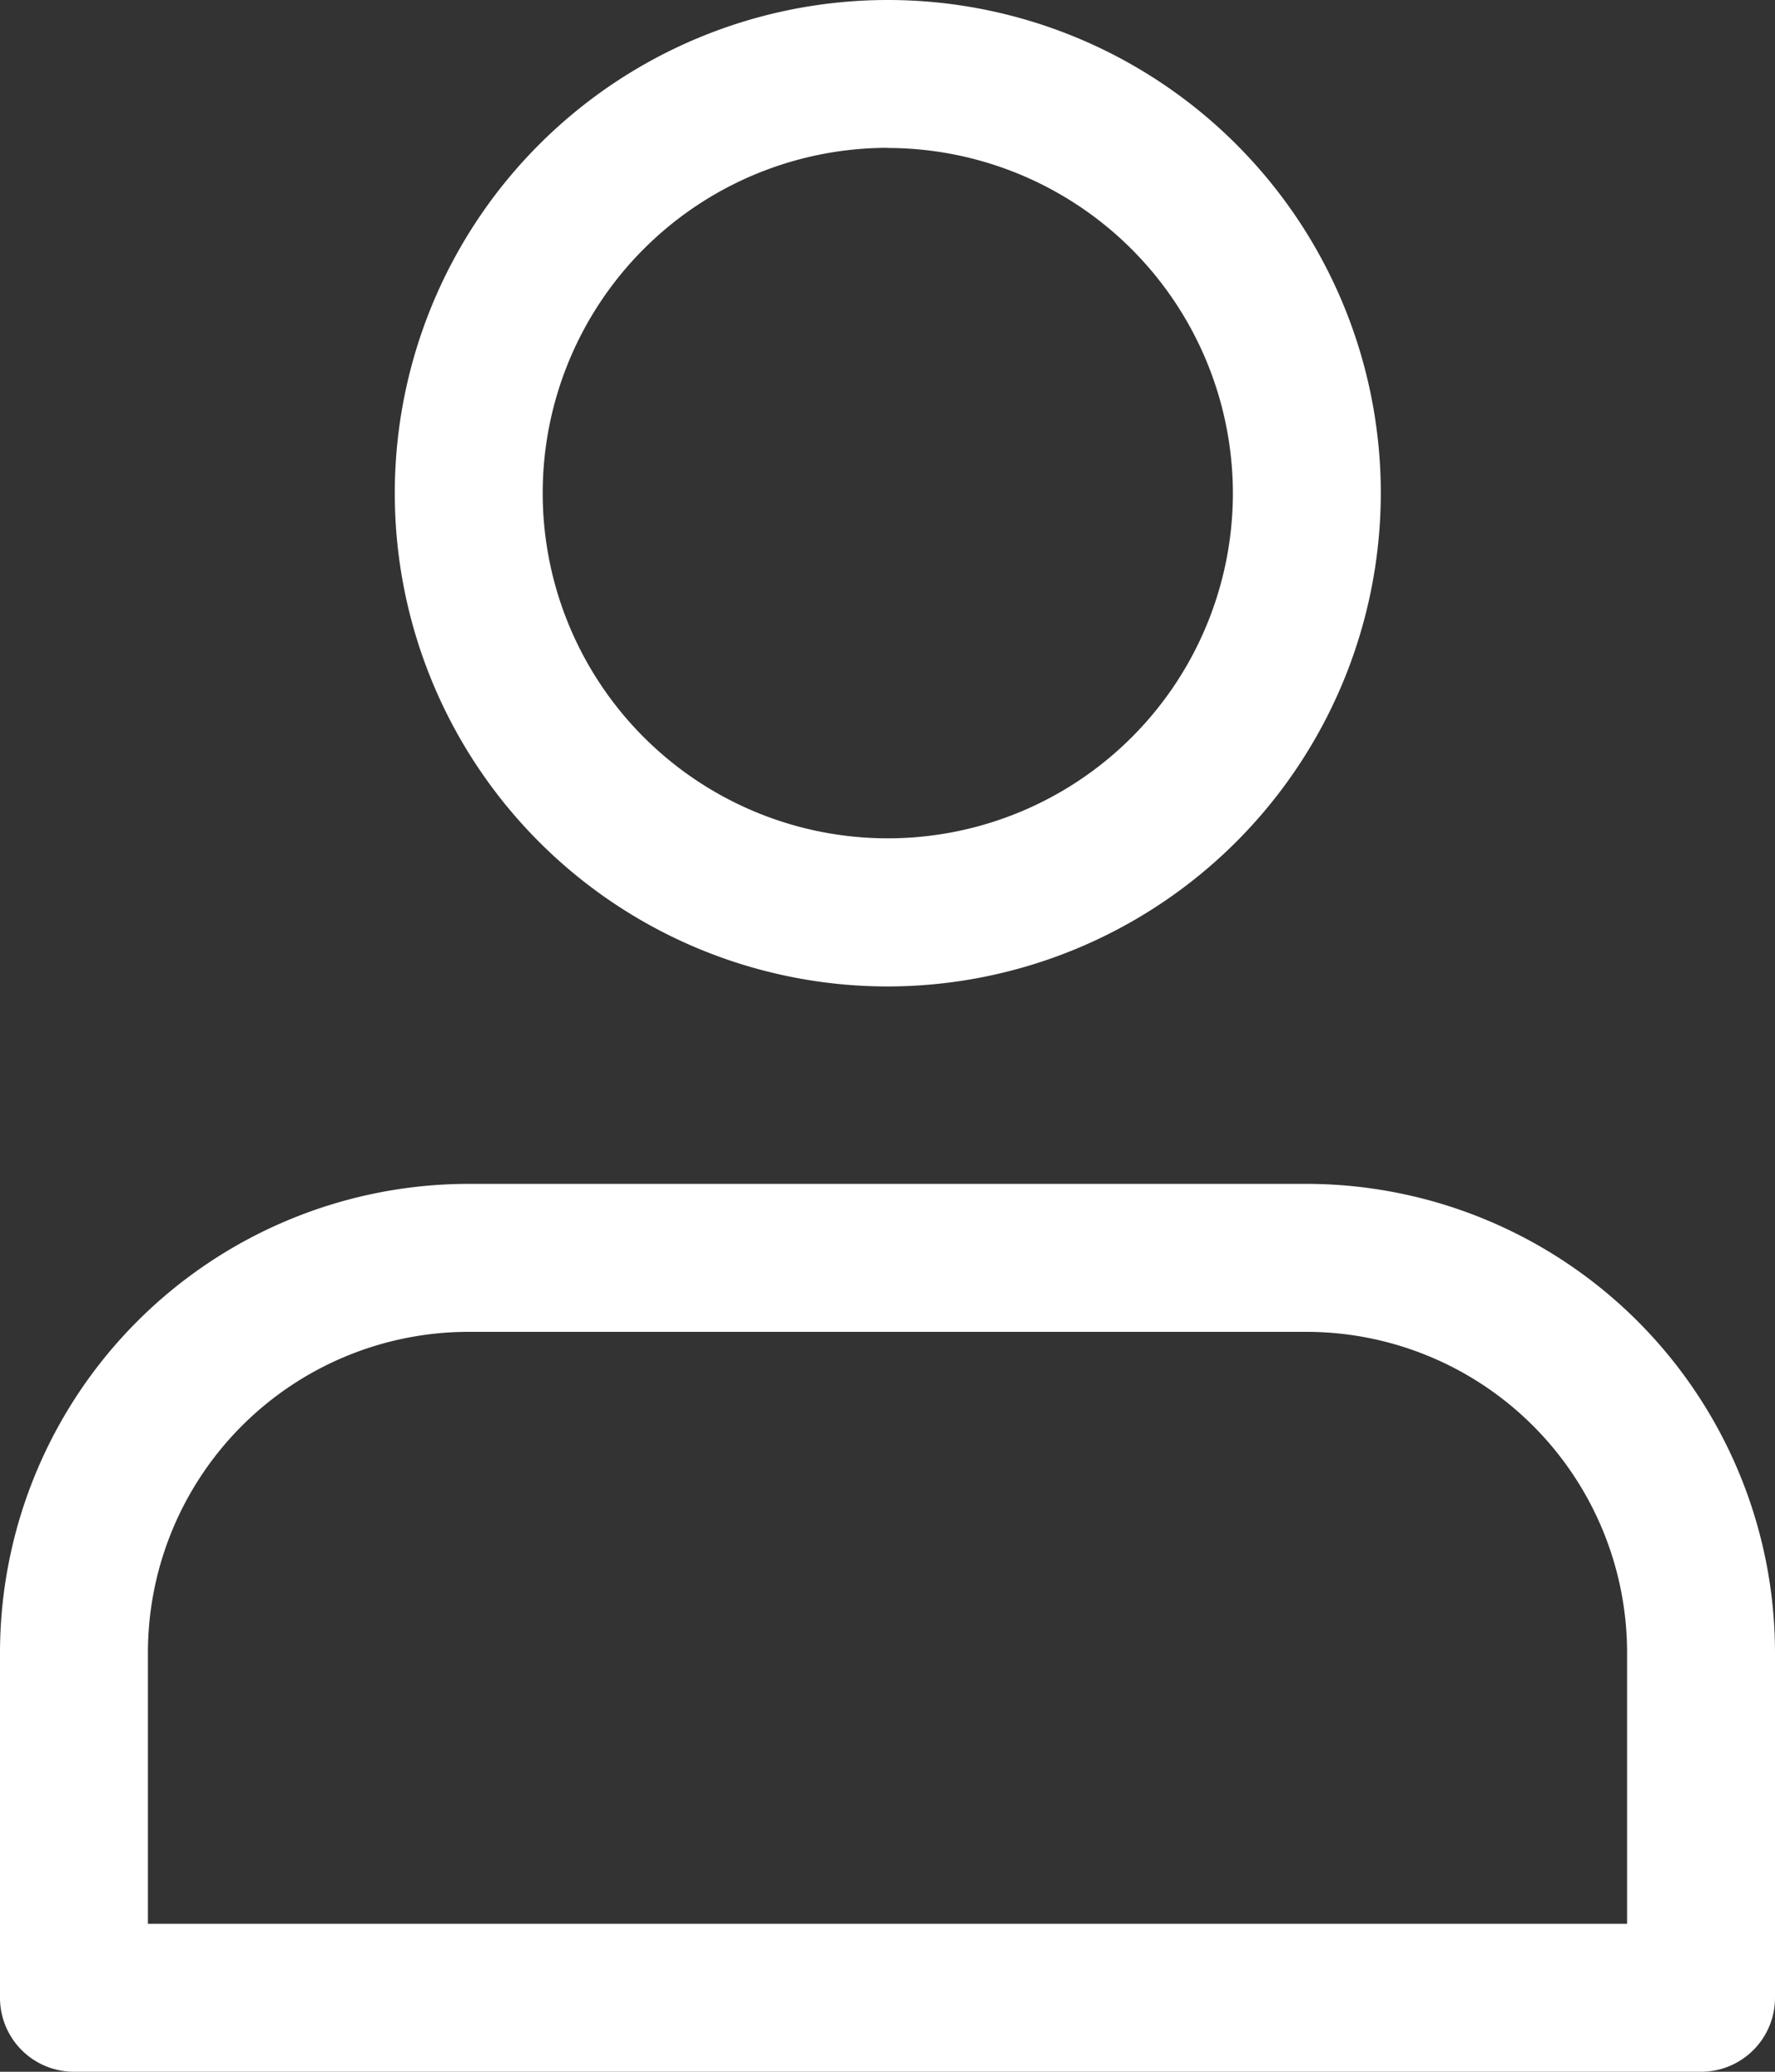 <svg xmlns="http://www.w3.org/2000/svg" width="12" height="14" viewBox="0 0 12 14">
  <rect x="0" y="0" width="12" height="14" fill="#333333" stroke="none"/>
  <g id="user_16_" data-name="user (16)" transform="translate(0 -0.008)">
    <path id="Path_2975" data-name="Path 2975" d="M88.665,6.674A3.333,3.333,0,1,1,92,3.341,3.337,3.337,0,0,1,88.665,6.674Zm0-5.667A2.333,2.333,0,1,0,91,3.341,2.336,2.336,0,0,0,88.665,1.008Zm0,0" transform="translate(-82.665)" fill="#fff"/>
    <path id="Path_2976" data-name="Path 2976" d="M11.5,262.008H.5a.5.5,0,0,1-.5-.5v-2.333a3.17,3.17,0,0,1,3.167-3.167H8.833A3.17,3.17,0,0,1,12,259.174v2.333A.5.5,0,0,1,11.5,262.008Zm-10.5-1H11v-1.833a2.169,2.169,0,0,0-2.167-2.167H3.167A2.169,2.169,0,0,0,1,259.174Zm0,0" transform="translate(0 -248)" fill="#fff"/>
  </g>
</svg>
